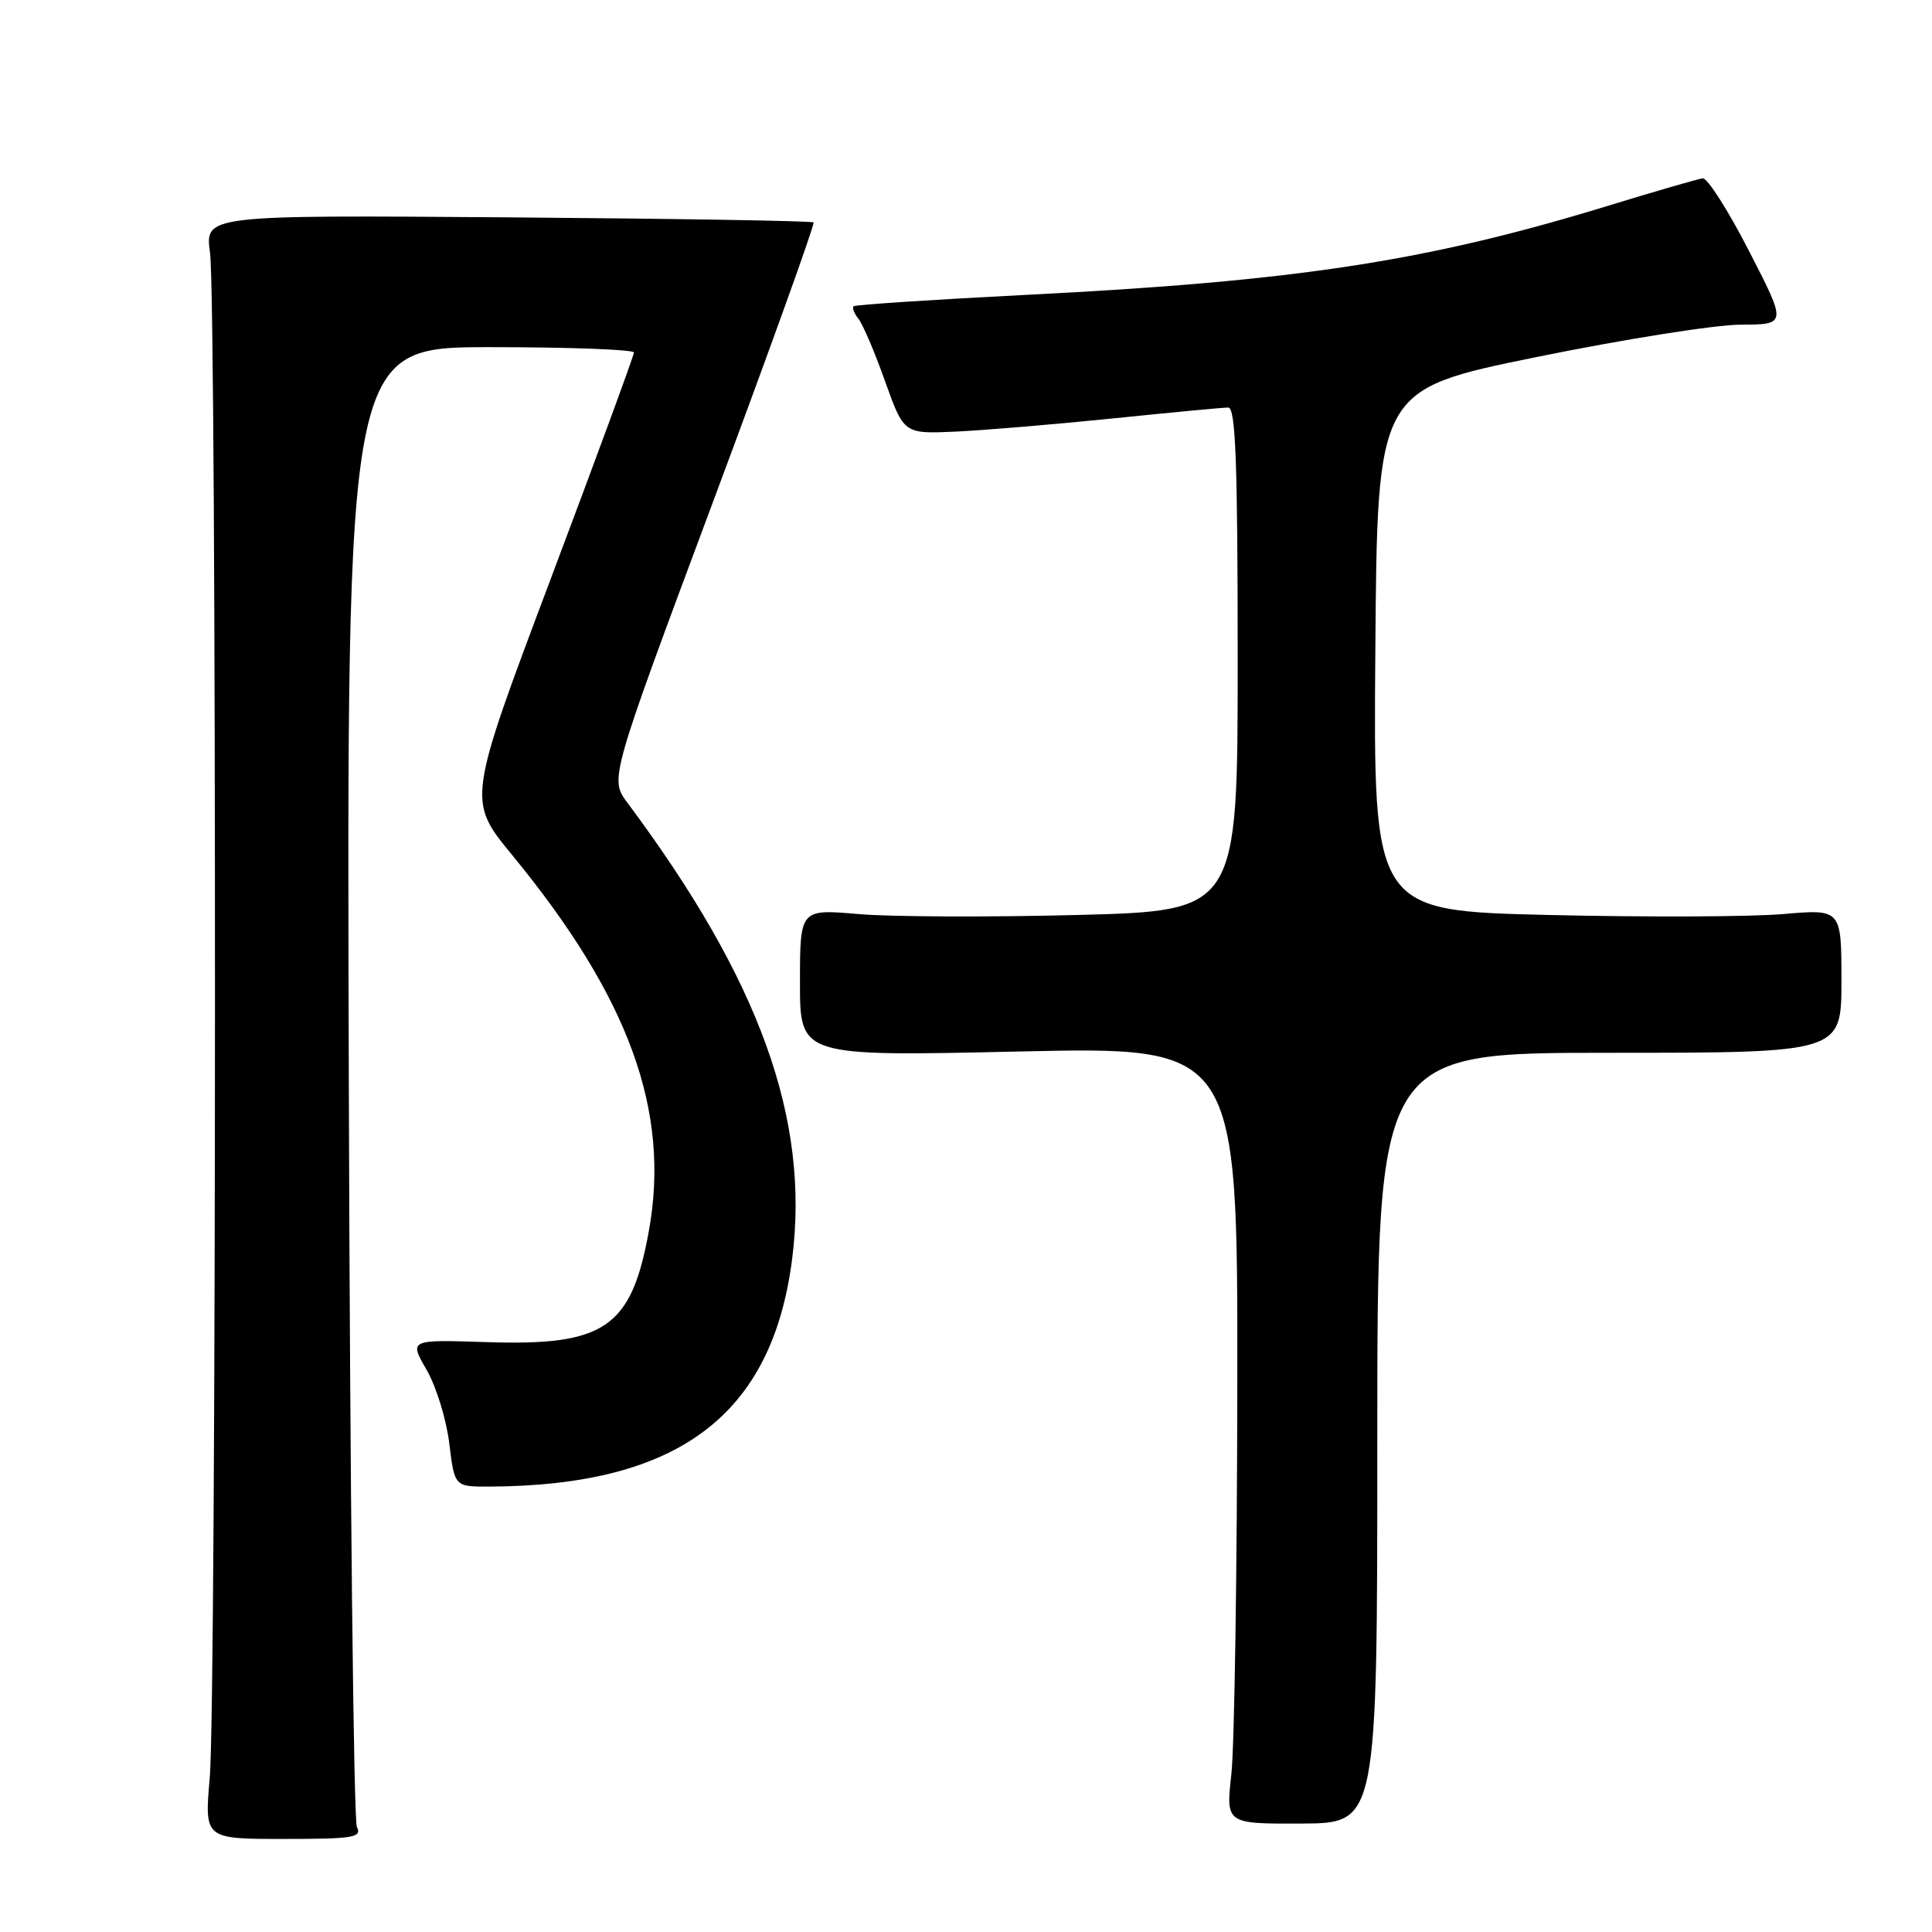 <?xml version="1.0" encoding="UTF-8" standalone="no"?>
<!DOCTYPE svg PUBLIC "-//W3C//DTD SVG 1.1//EN" "http://www.w3.org/Graphics/SVG/1.1/DTD/svg11.dtd" >
<svg xmlns="http://www.w3.org/2000/svg" xmlns:xlink="http://www.w3.org/1999/xlink" version="1.1" viewBox="0 0 256 256">
 <g >
 <path fill="currentColor"
d=" M 47.29 242.08 C 46.86 241.21 46.37 196.74 46.22 143.25 C 45.93 46.00 45.93 46.00 64.97 46.00 C 75.44 46.00 84.00 46.32 84.00 46.71 C 84.00 47.10 79.03 60.62 72.96 76.74 C 61.92 106.07 61.92 106.07 67.85 113.28 C 83.38 132.18 88.86 147.24 85.97 163.15 C 83.65 175.95 80.14 178.35 64.52 177.84 C 54.21 177.50 54.21 177.50 56.52 181.50 C 57.80 183.70 59.15 188.09 59.53 191.25 C 60.23 197.00 60.23 197.00 64.87 196.98 C 89.92 196.87 102.34 187.52 104.97 166.76 C 107.31 148.26 100.65 129.84 83.13 106.36 C 80.78 103.22 80.78 103.22 94.47 66.52 C 102.00 46.34 108.00 29.66 107.80 29.47 C 107.60 29.27 89.38 28.97 67.30 28.80 C 27.15 28.50 27.15 28.50 27.83 33.50 C 28.72 40.17 28.70 225.26 27.79 235.58 C 27.09 243.67 27.09 243.67 37.59 243.67 C 46.83 243.67 47.99 243.48 47.29 242.08 Z  M 182.50 190.54 C 182.50 139.50 182.50 139.50 213.25 139.50 C 244.00 139.50 244.00 139.50 244.00 129.97 C 244.00 120.45 244.00 120.45 236.25 121.12 C 231.99 121.49 218.03 121.54 205.24 121.24 C 181.97 120.69 181.97 120.69 182.24 86.15 C 182.50 51.62 182.50 51.62 203.50 47.33 C 215.05 44.97 227.26 43.03 230.63 43.02 C 236.77 43.00 236.77 43.00 231.75 33.25 C 229.00 27.89 226.24 23.56 225.62 23.63 C 225.00 23.71 219.32 25.35 213.00 27.29 C 189.02 34.63 171.84 37.26 136.00 39.07 C 123.62 39.70 113.32 40.38 113.11 40.58 C 112.89 40.78 113.18 41.53 113.74 42.23 C 114.31 42.93 115.90 46.65 117.27 50.50 C 119.77 57.50 119.77 57.50 126.63 57.19 C 130.41 57.01 139.80 56.23 147.50 55.44 C 155.20 54.65 162.06 54.00 162.75 54.00 C 163.73 54.00 164.00 61.33 164.00 87.34 C 164.00 120.69 164.00 120.69 142.75 121.24 C 131.06 121.54 118.01 121.49 113.75 121.12 C 106.00 120.45 106.00 120.45 106.00 130.21 C 106.00 139.98 106.00 139.98 135.00 139.33 C 164.00 138.68 164.00 138.68 163.95 183.59 C 163.92 208.29 163.57 231.46 163.16 235.09 C 162.43 241.67 162.43 241.67 172.47 241.63 C 182.50 241.58 182.50 241.58 182.50 190.54 Z "/>
</g>
</svg>